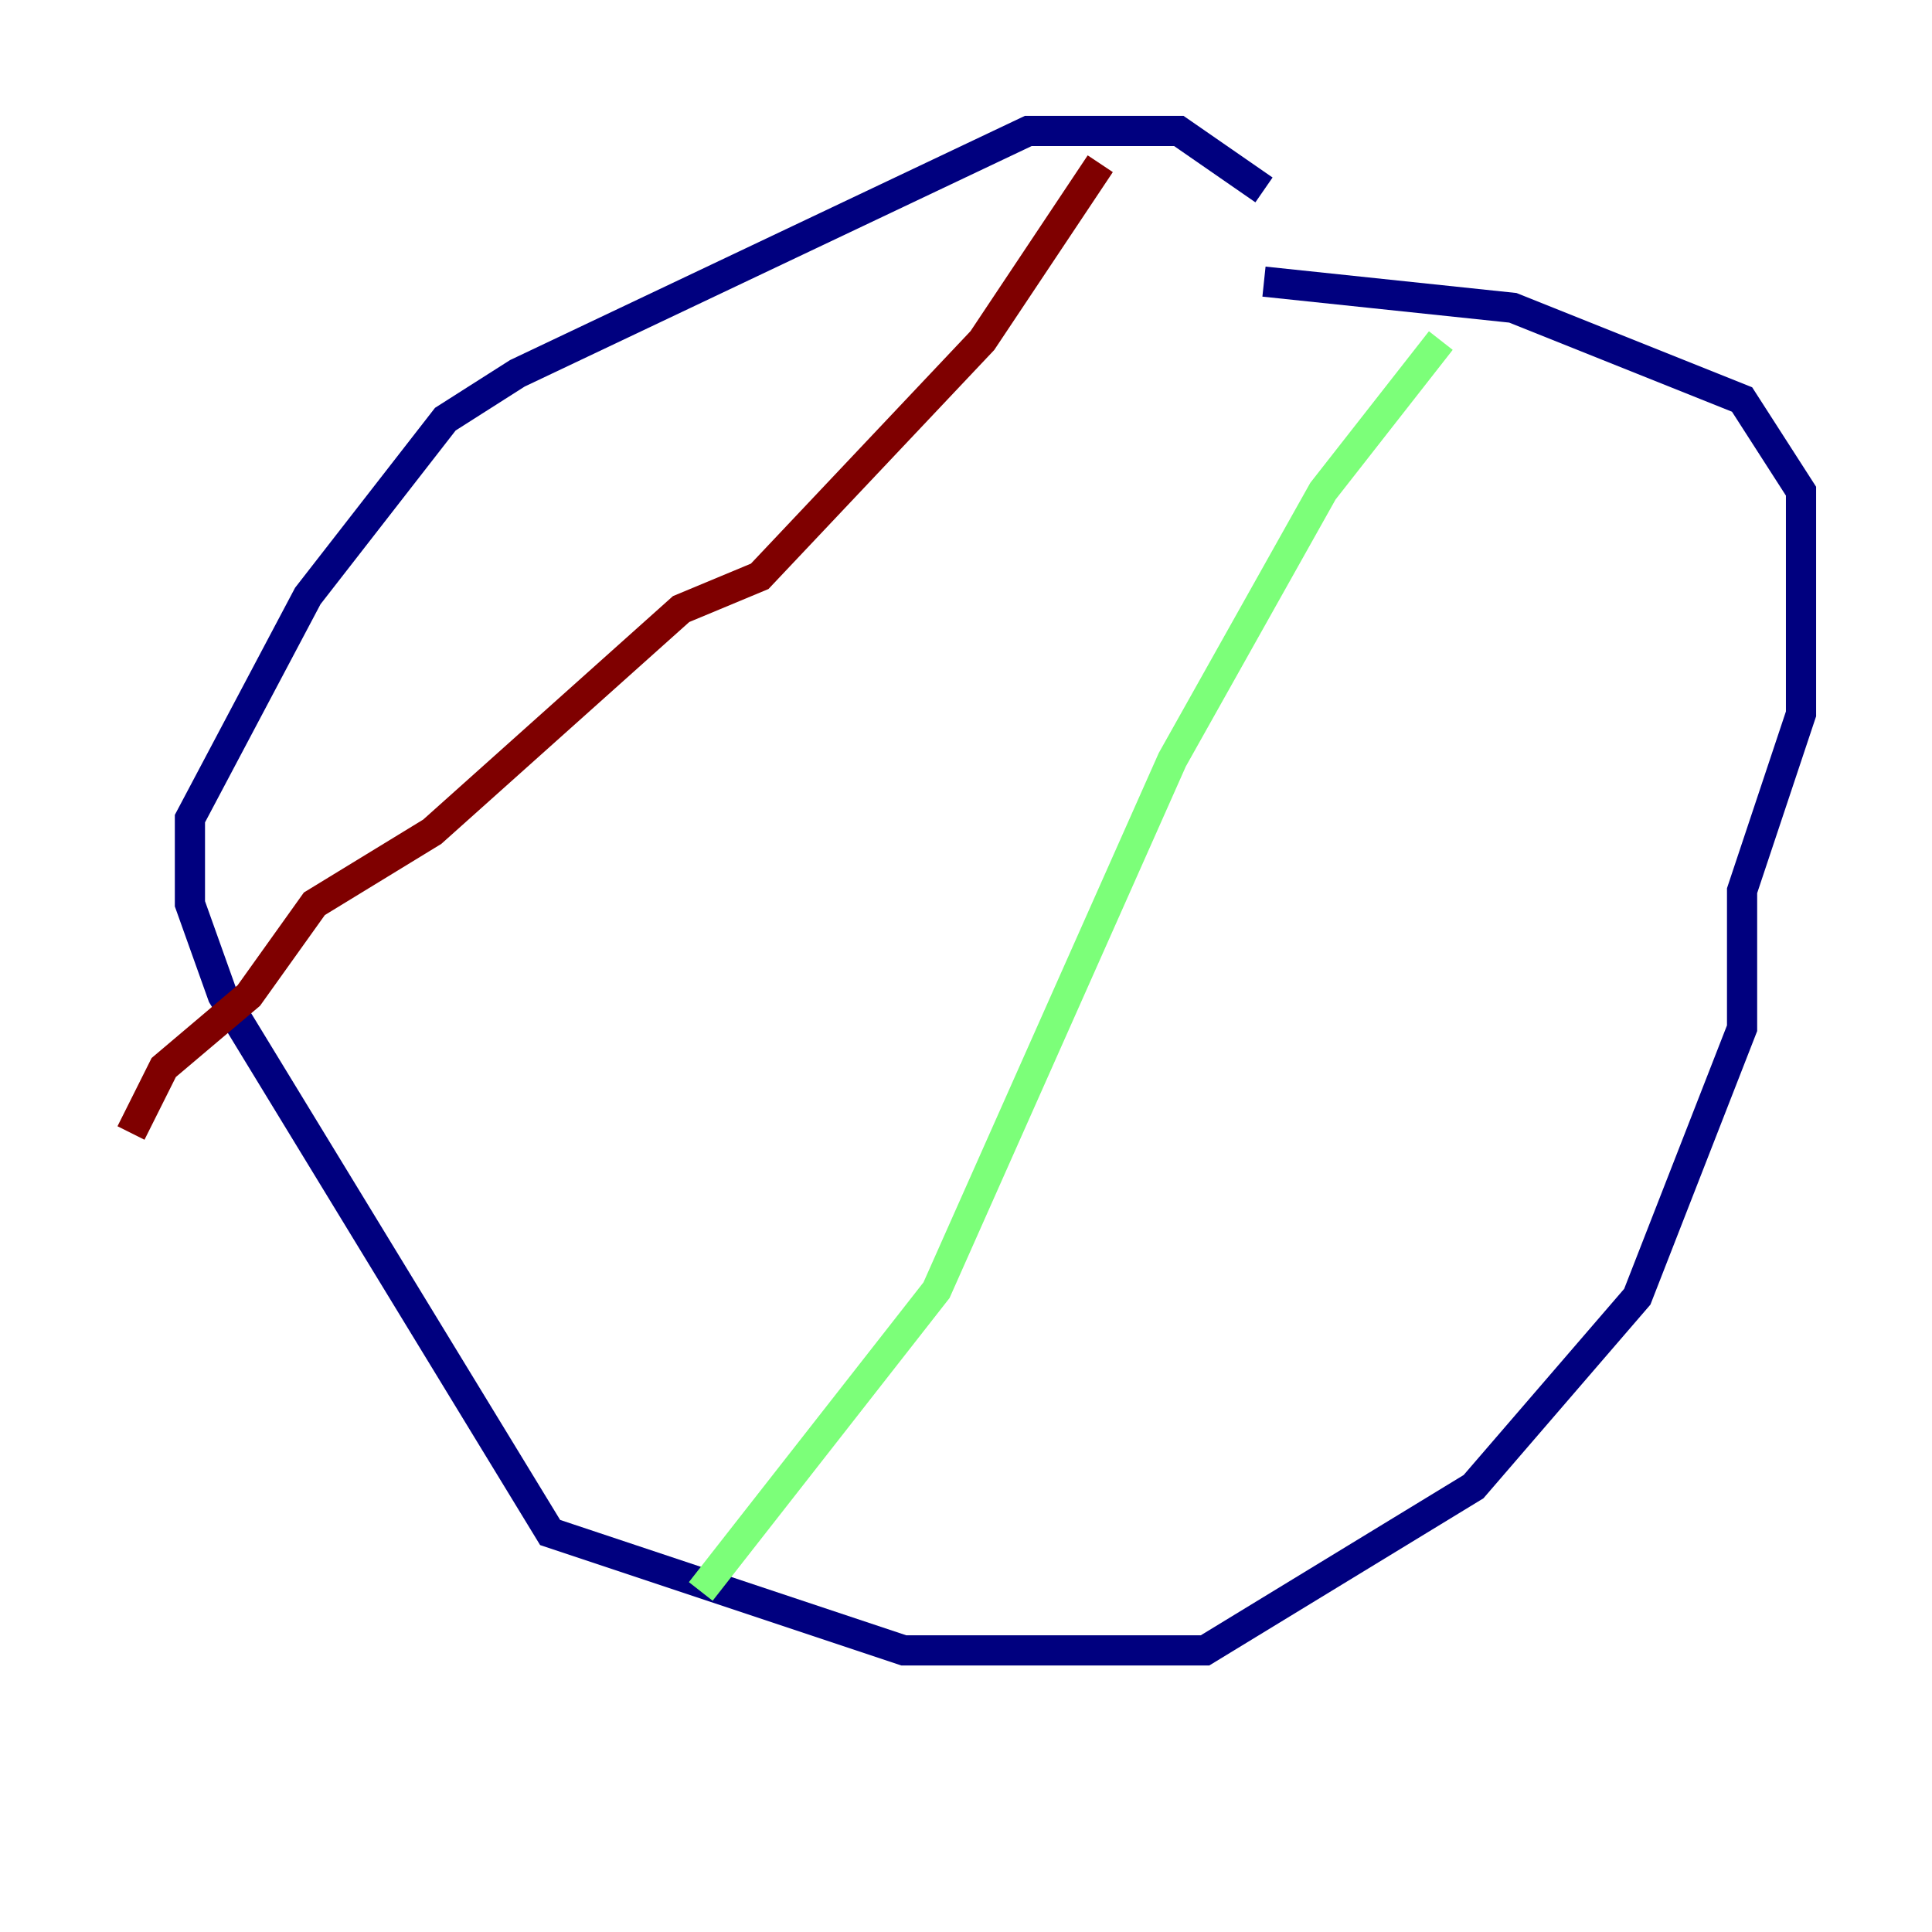 <?xml version="1.0" encoding="utf-8" ?>
<svg baseProfile="tiny" height="128" version="1.2" viewBox="0,0,128,128" width="128" xmlns="http://www.w3.org/2000/svg" xmlns:ev="http://www.w3.org/2001/xml-events" xmlns:xlink="http://www.w3.org/1999/xlink"><defs /><polyline fill="none" points="83.742,12.583 78.102,8.678 68.122,8.678 34.278,24.732 29.505,27.77 20.393,39.485 12.583,54.237 12.583,59.878 14.752,65.953 36.447,101.532 59.878,109.342 79.837,109.342 97.627,98.495 108.475,85.912 115.417,68.122 115.417,59.01 119.322,47.295 119.322,32.542 115.417,26.468 100.231,20.393 83.742,18.658" stroke="#00007f" stroke-width="2" /><polyline fill="none" points="95.458,22.563 87.647,32.542 77.668,50.332 62.047,85.478 46.427,105.437" stroke="#7cff79" stroke-width="2" /><polyline fill="none" points="72.895,10.848 65.085,22.563 50.332,38.183 45.125,40.352 28.637,55.105 20.827,59.878 16.488,65.953 10.848,70.725 8.678,75.064" stroke="#7f0000" stroke-width="2" /></svg>